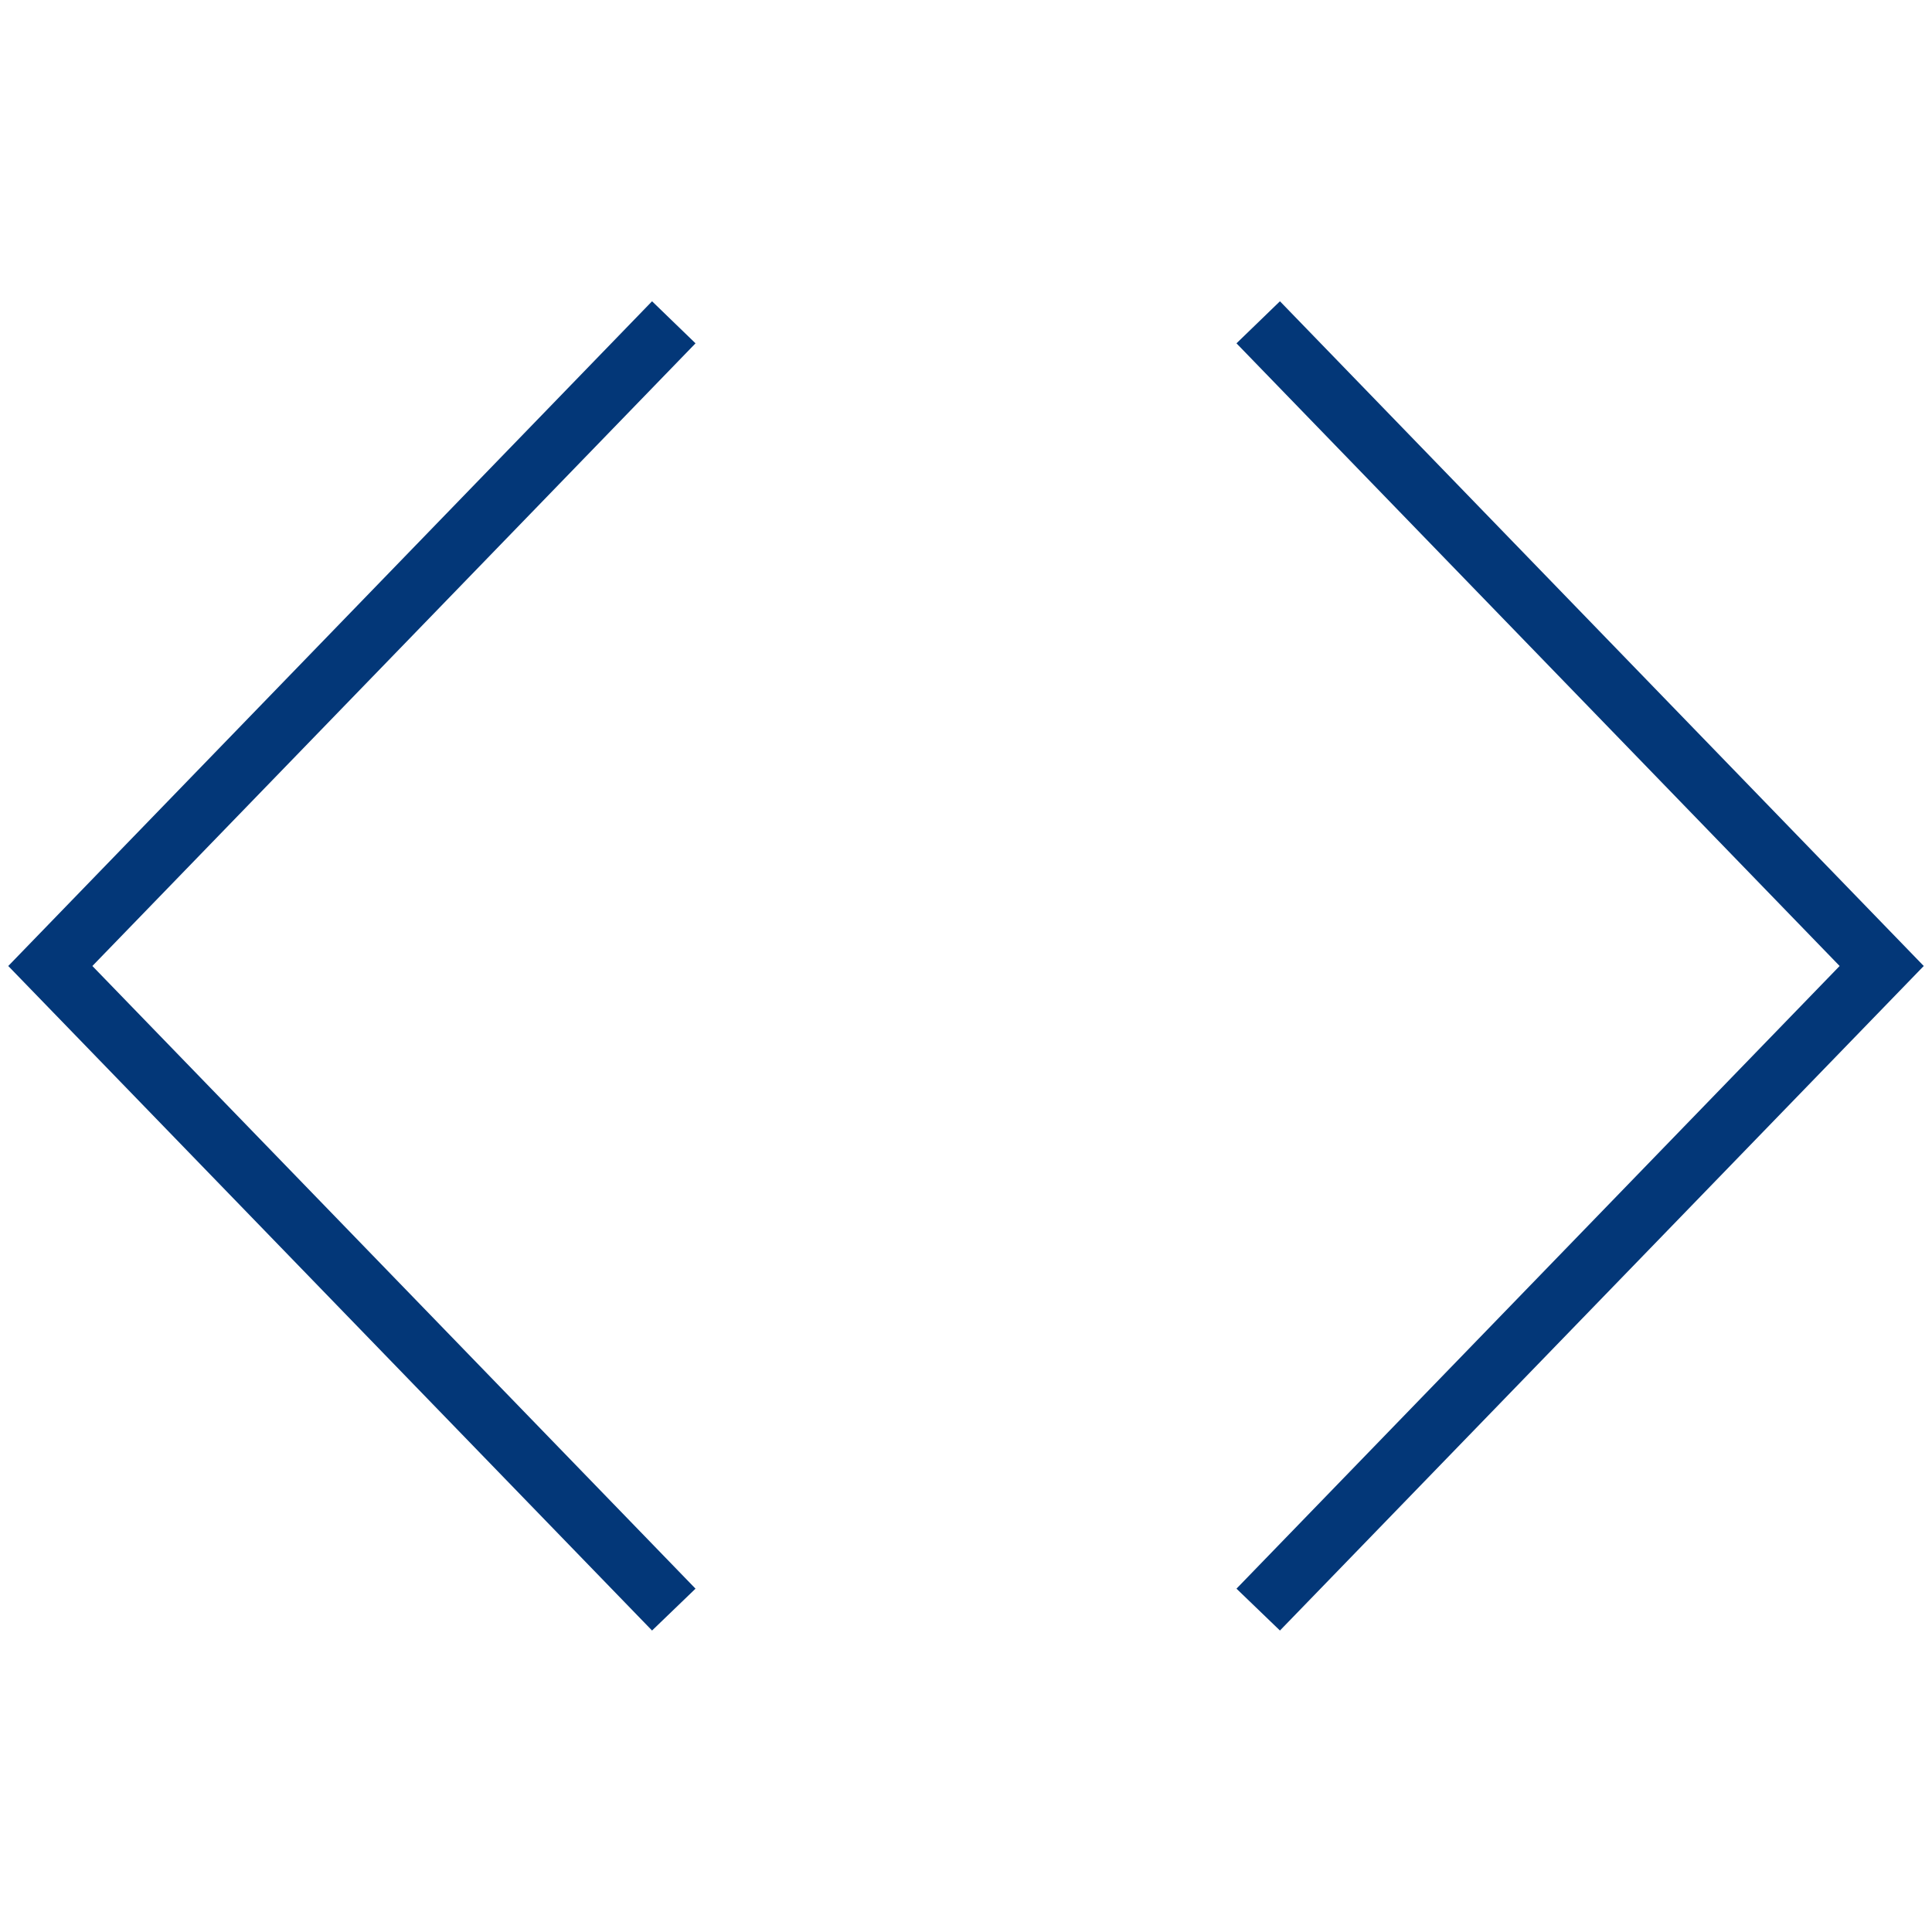 <?xml version="1.0" encoding="UTF-8"?>
<svg id="Layer_1" data-name="Layer 1" xmlns="http://www.w3.org/2000/svg" viewBox="0 0 96 96">
  <defs>
    <style>
      .cls-1 {
        fill: #033778;
      }
    </style>
  </defs>
  <polygon class="cls-1" points="32.4 81.02 .41 48 32.4 14.97 34.56 17.06 4.59 48 34.56 78.94 32.4 81.02"/>
  <polygon class="cls-1" points="63.6 81.02 61.44 78.94 91.41 48 61.44 17.06 63.6 14.97 95.59 48 63.6 81.02"/>
</svg>